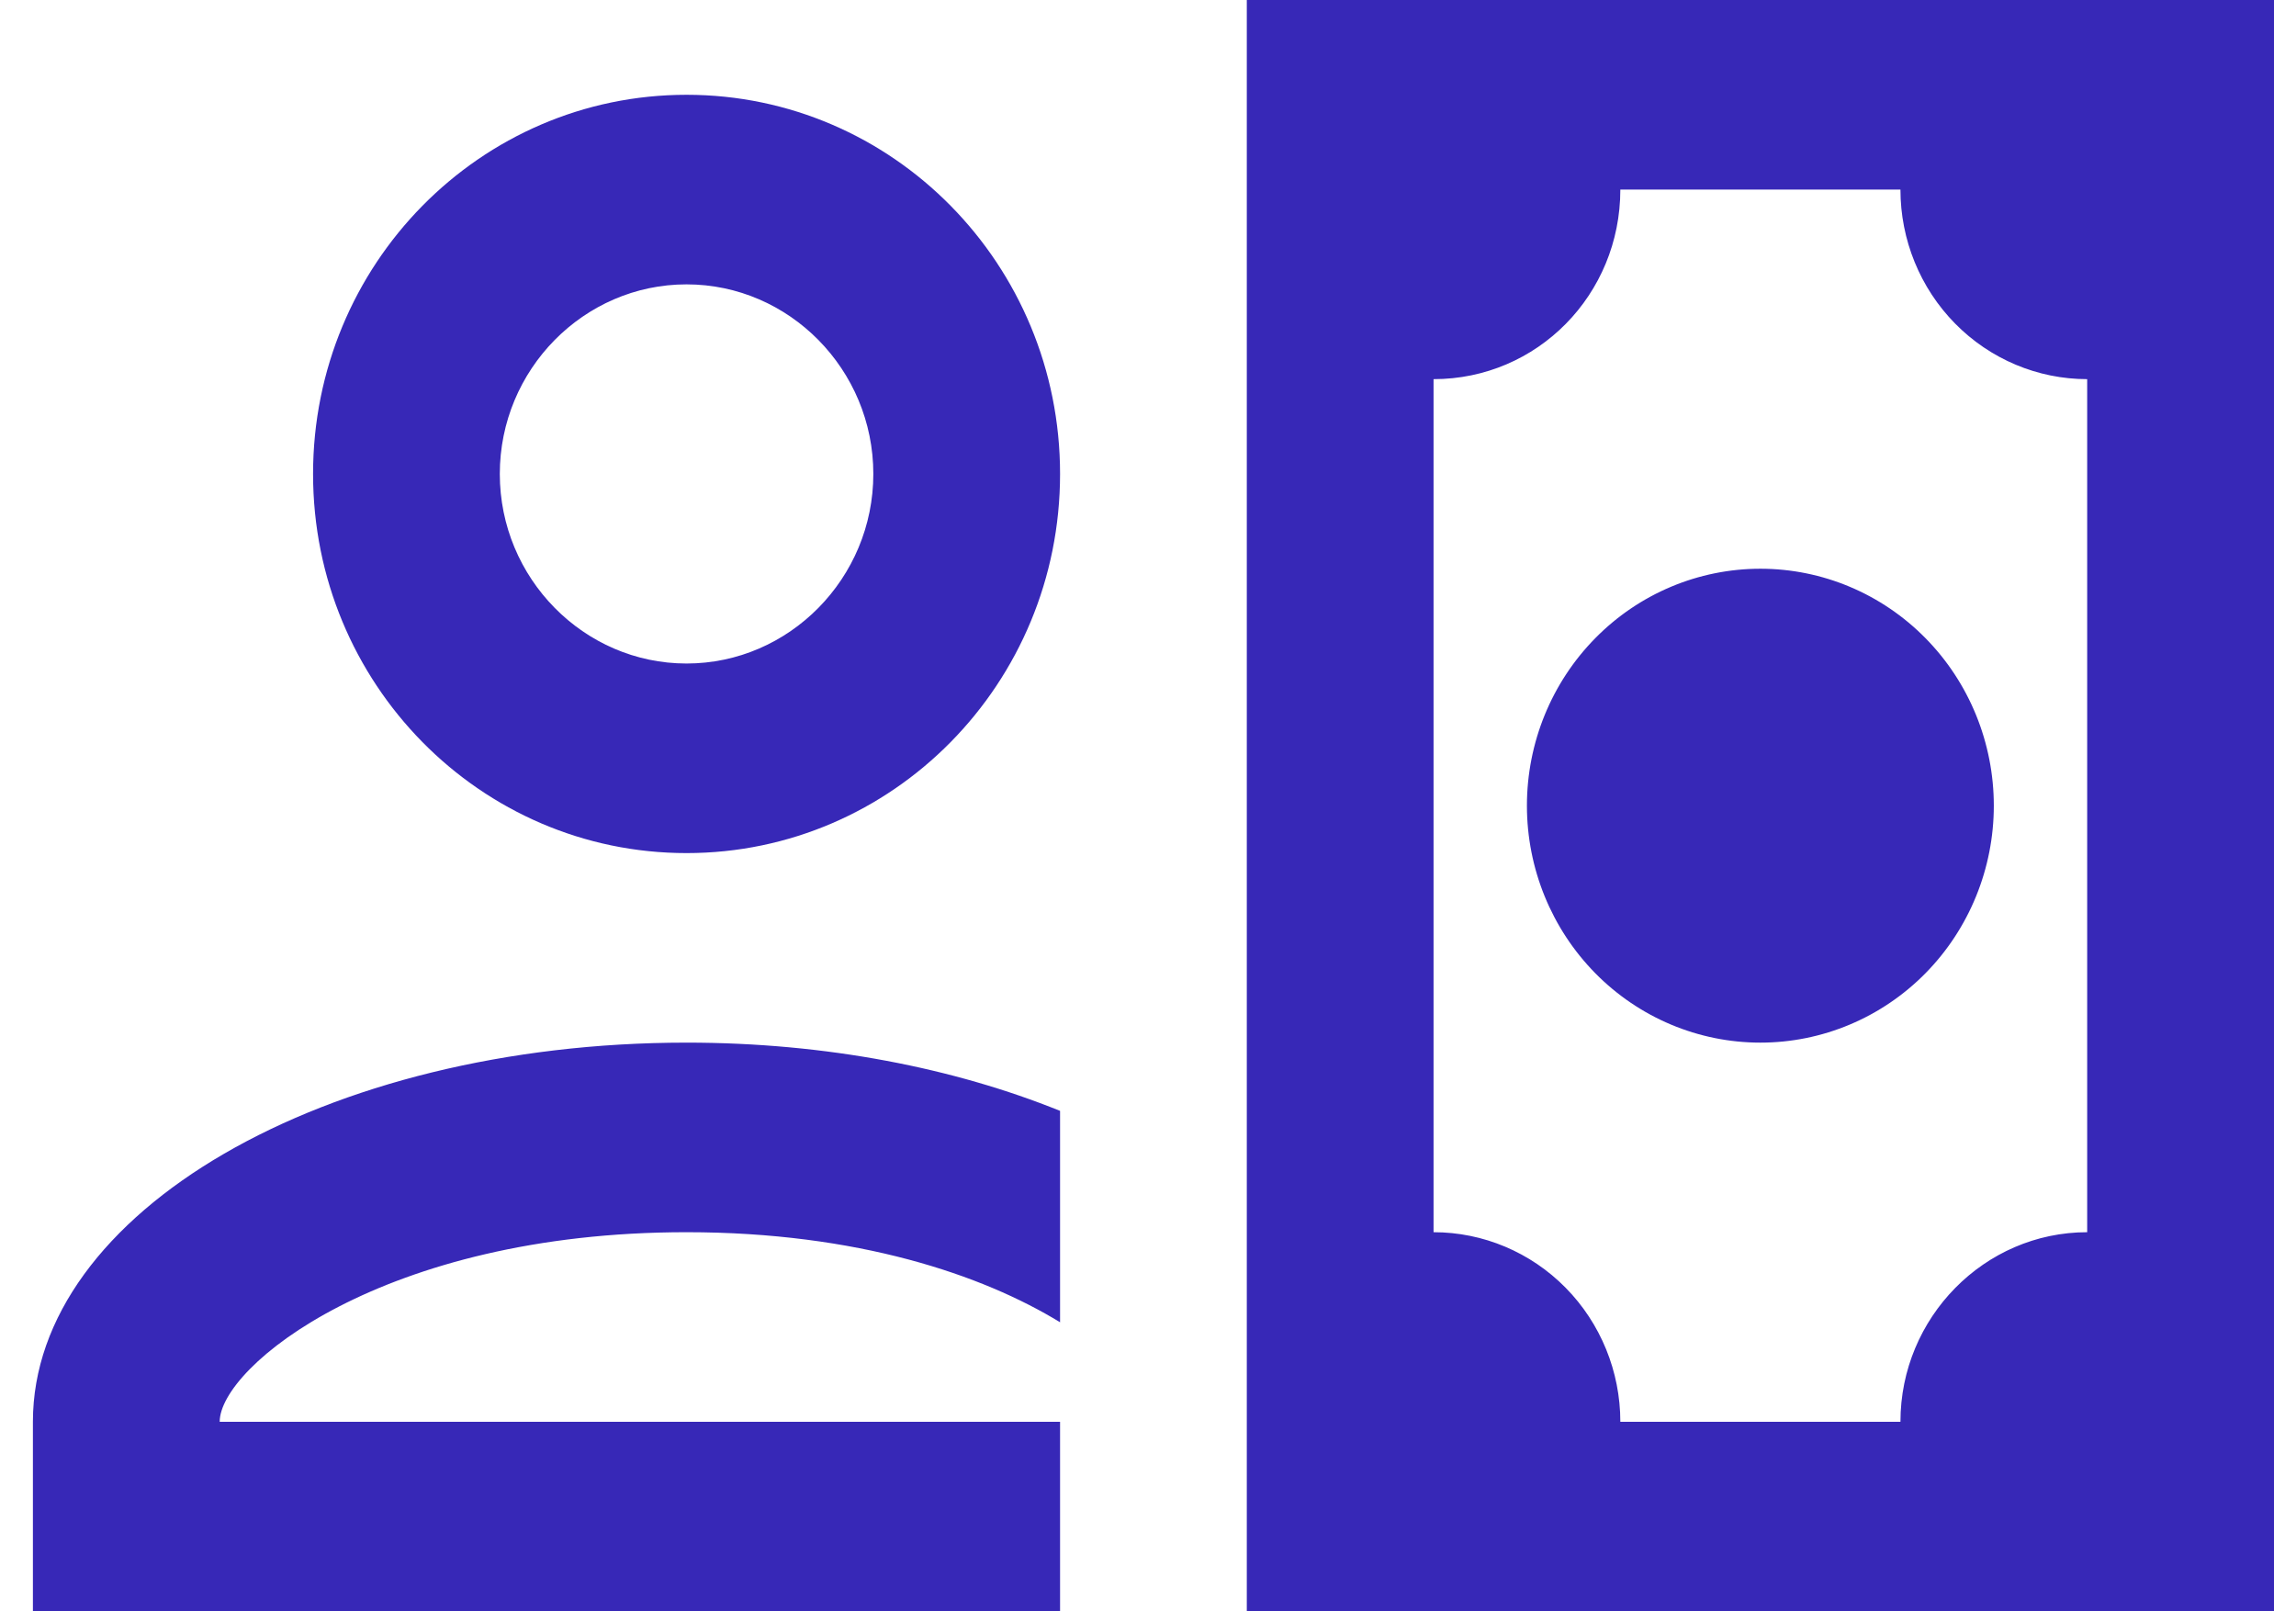 <svg width="57" height="40" viewBox="0 0 57 40" fill="none" xmlns="http://www.w3.org/2000/svg">
<path d="M37.907 20C37.907 18.44 38.518 16.944 39.605 15.841C40.692 14.737 42.166 14.118 43.703 14.118C45.24 14.118 46.714 14.737 47.801 15.841C48.888 16.944 49.498 18.44 49.498 20C49.498 21.56 48.888 23.056 47.801 24.16C46.714 25.263 45.24 25.882 43.703 25.882C42.166 25.882 40.692 25.263 39.605 24.16C38.518 23.056 37.907 21.56 37.907 20ZM30.953 0V40H56.453V0H30.953ZM51.816 30.588C49.266 30.588 47.18 32.706 47.18 35.294H40.226C40.226 34.046 39.737 32.849 38.868 31.967C37.998 31.084 36.819 30.588 35.589 30.588V9.412C38.163 9.412 40.226 7.318 40.226 4.706H47.18C47.18 5.954 47.669 7.151 48.538 8.033C49.407 8.916 50.587 9.412 51.816 9.412V30.588ZM17.044 7.059C19.594 7.059 21.681 9.176 21.681 11.765C21.681 14.353 19.594 16.471 17.044 16.471C14.494 16.471 12.408 14.353 12.408 11.765C12.408 9.176 14.494 7.059 17.044 7.059ZM17.044 2.353C11.921 2.353 7.772 6.565 7.772 11.765C7.772 16.965 11.921 21.177 17.044 21.177C22.167 21.177 26.317 16.965 26.317 11.765C26.317 6.565 22.167 2.353 17.044 2.353ZM17.044 25.882C8.073 25.882 0.817 30.094 0.817 35.294V40H26.317V35.294H5.454C5.454 33.929 9.51 30.588 17.044 30.588C21.287 30.588 24.393 31.647 26.317 32.824V27.576C23.697 26.518 20.521 25.882 17.044 25.882Z" fill="#3728B7"/>
</svg>
